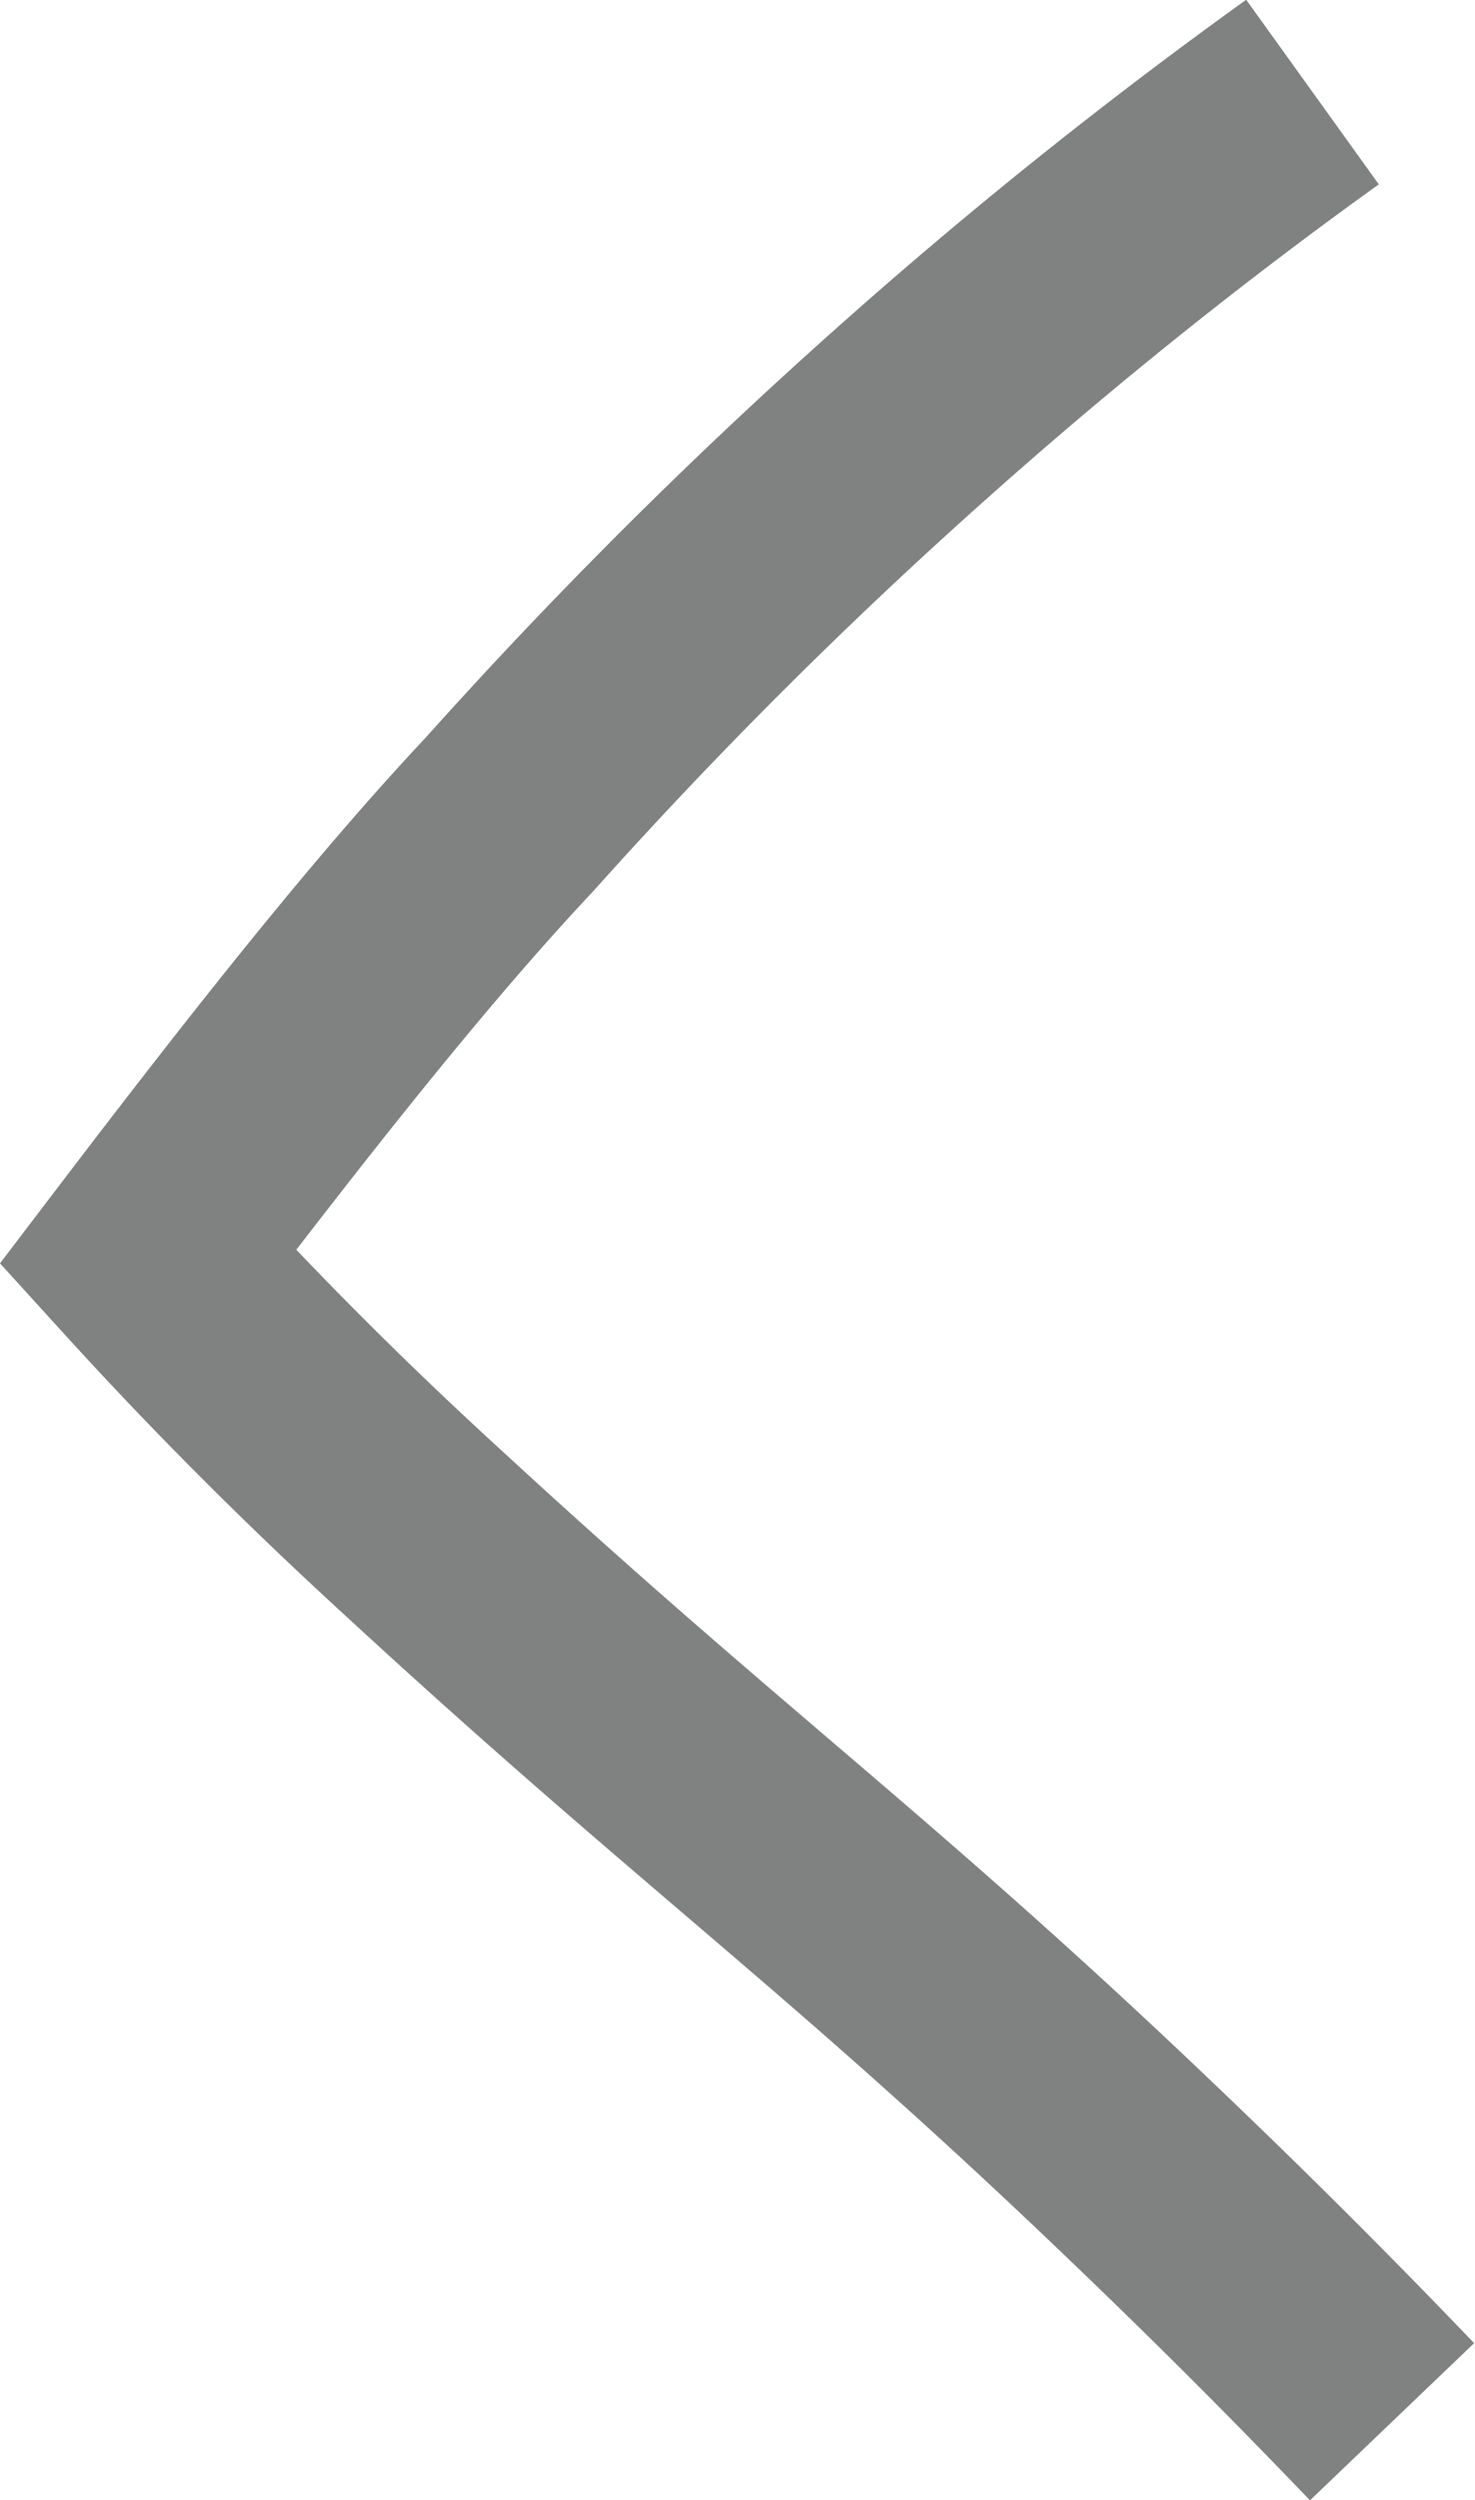 <svg id="Laag_1" data-name="Laag 1" xmlns="http://www.w3.org/2000/svg" viewBox="0 0 12.98 22"><defs><style>.cls-1{fill:none;stroke:#808181;stroke-miterlimit:10;stroke-width:2px;}</style></defs><title>arrow-left-grey</title><path class="cls-1" d="M14.13,2.72a42.84,42.84,0,0,0-3.53,2.83A44.21,44.21,0,0,0,7.06,9.08c-.94,1-2,2.34-3.18,3.89,1,1.1,1.89,1.94,2.47,2.47,2.54,2.34,3.84,3.24,6.36,5.66.94.9,1.67,1.65,2.12,2.12" transform="translate(-2.58 -1.91)"/></svg>